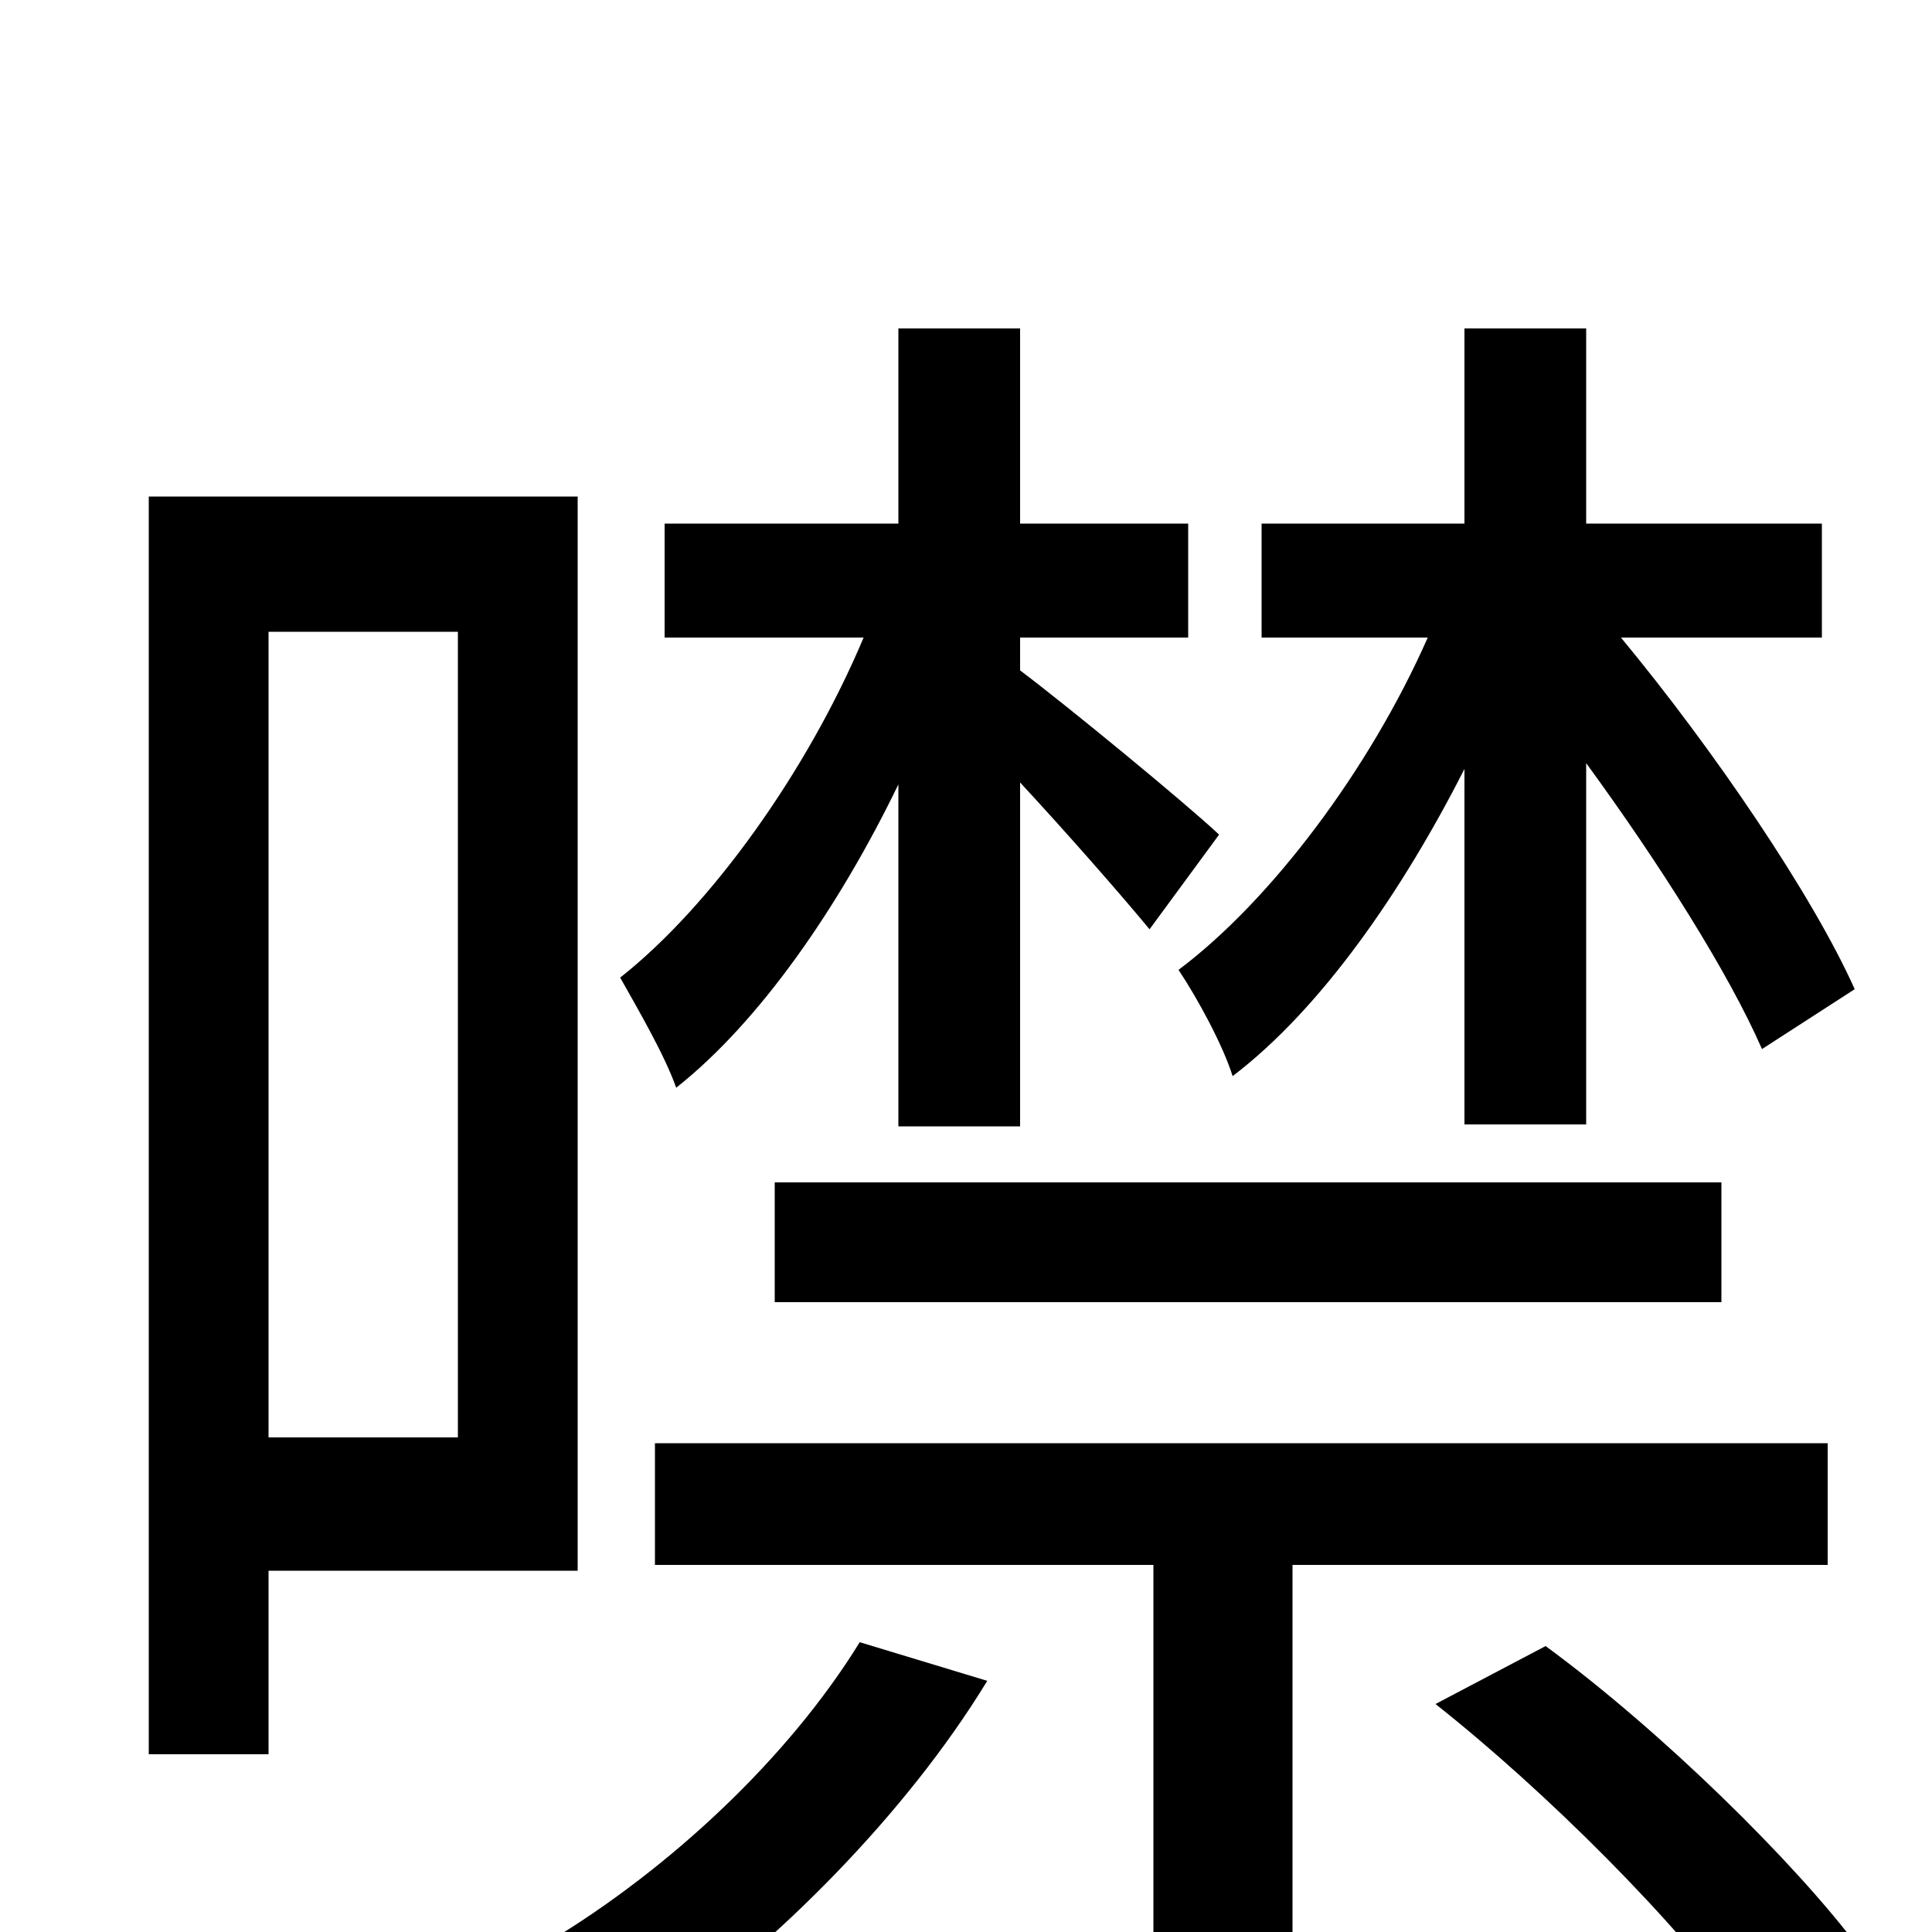 <svg xmlns="http://www.w3.org/2000/svg" viewBox="0 -1000 1000 1000">
	<path fill="#000000" d="M758 -418H821V-605C859 -553 895 -496 912 -457L960 -488C938 -537 887 -612 839 -670H943V-729H821V-830H758V-729H653V-670H739C709 -602 658 -534 610 -498C620 -483 633 -459 638 -443C684 -478 726 -539 758 -602ZM401 -326H891V-388H401ZM465 -417H528V-595C553 -568 581 -536 595 -519L631 -568C614 -584 552 -635 528 -653V-670H615V-729H528V-830H465V-729H344V-670H447C418 -601 368 -531 321 -494C330 -478 344 -454 350 -437C393 -471 434 -530 465 -594ZM237 -673V-256H139V-673ZM299 -187V-743H77V-92H139V-187ZM445 -150C408 -90 347 -33 284 5C300 16 326 38 338 51C401 7 469 -61 511 -130ZM946 -190V-253H339V-190H597V75H669V-190ZM743 -118C800 -73 869 -4 902 43L962 8C929 -36 860 -104 800 -148Z"/>
</svg>